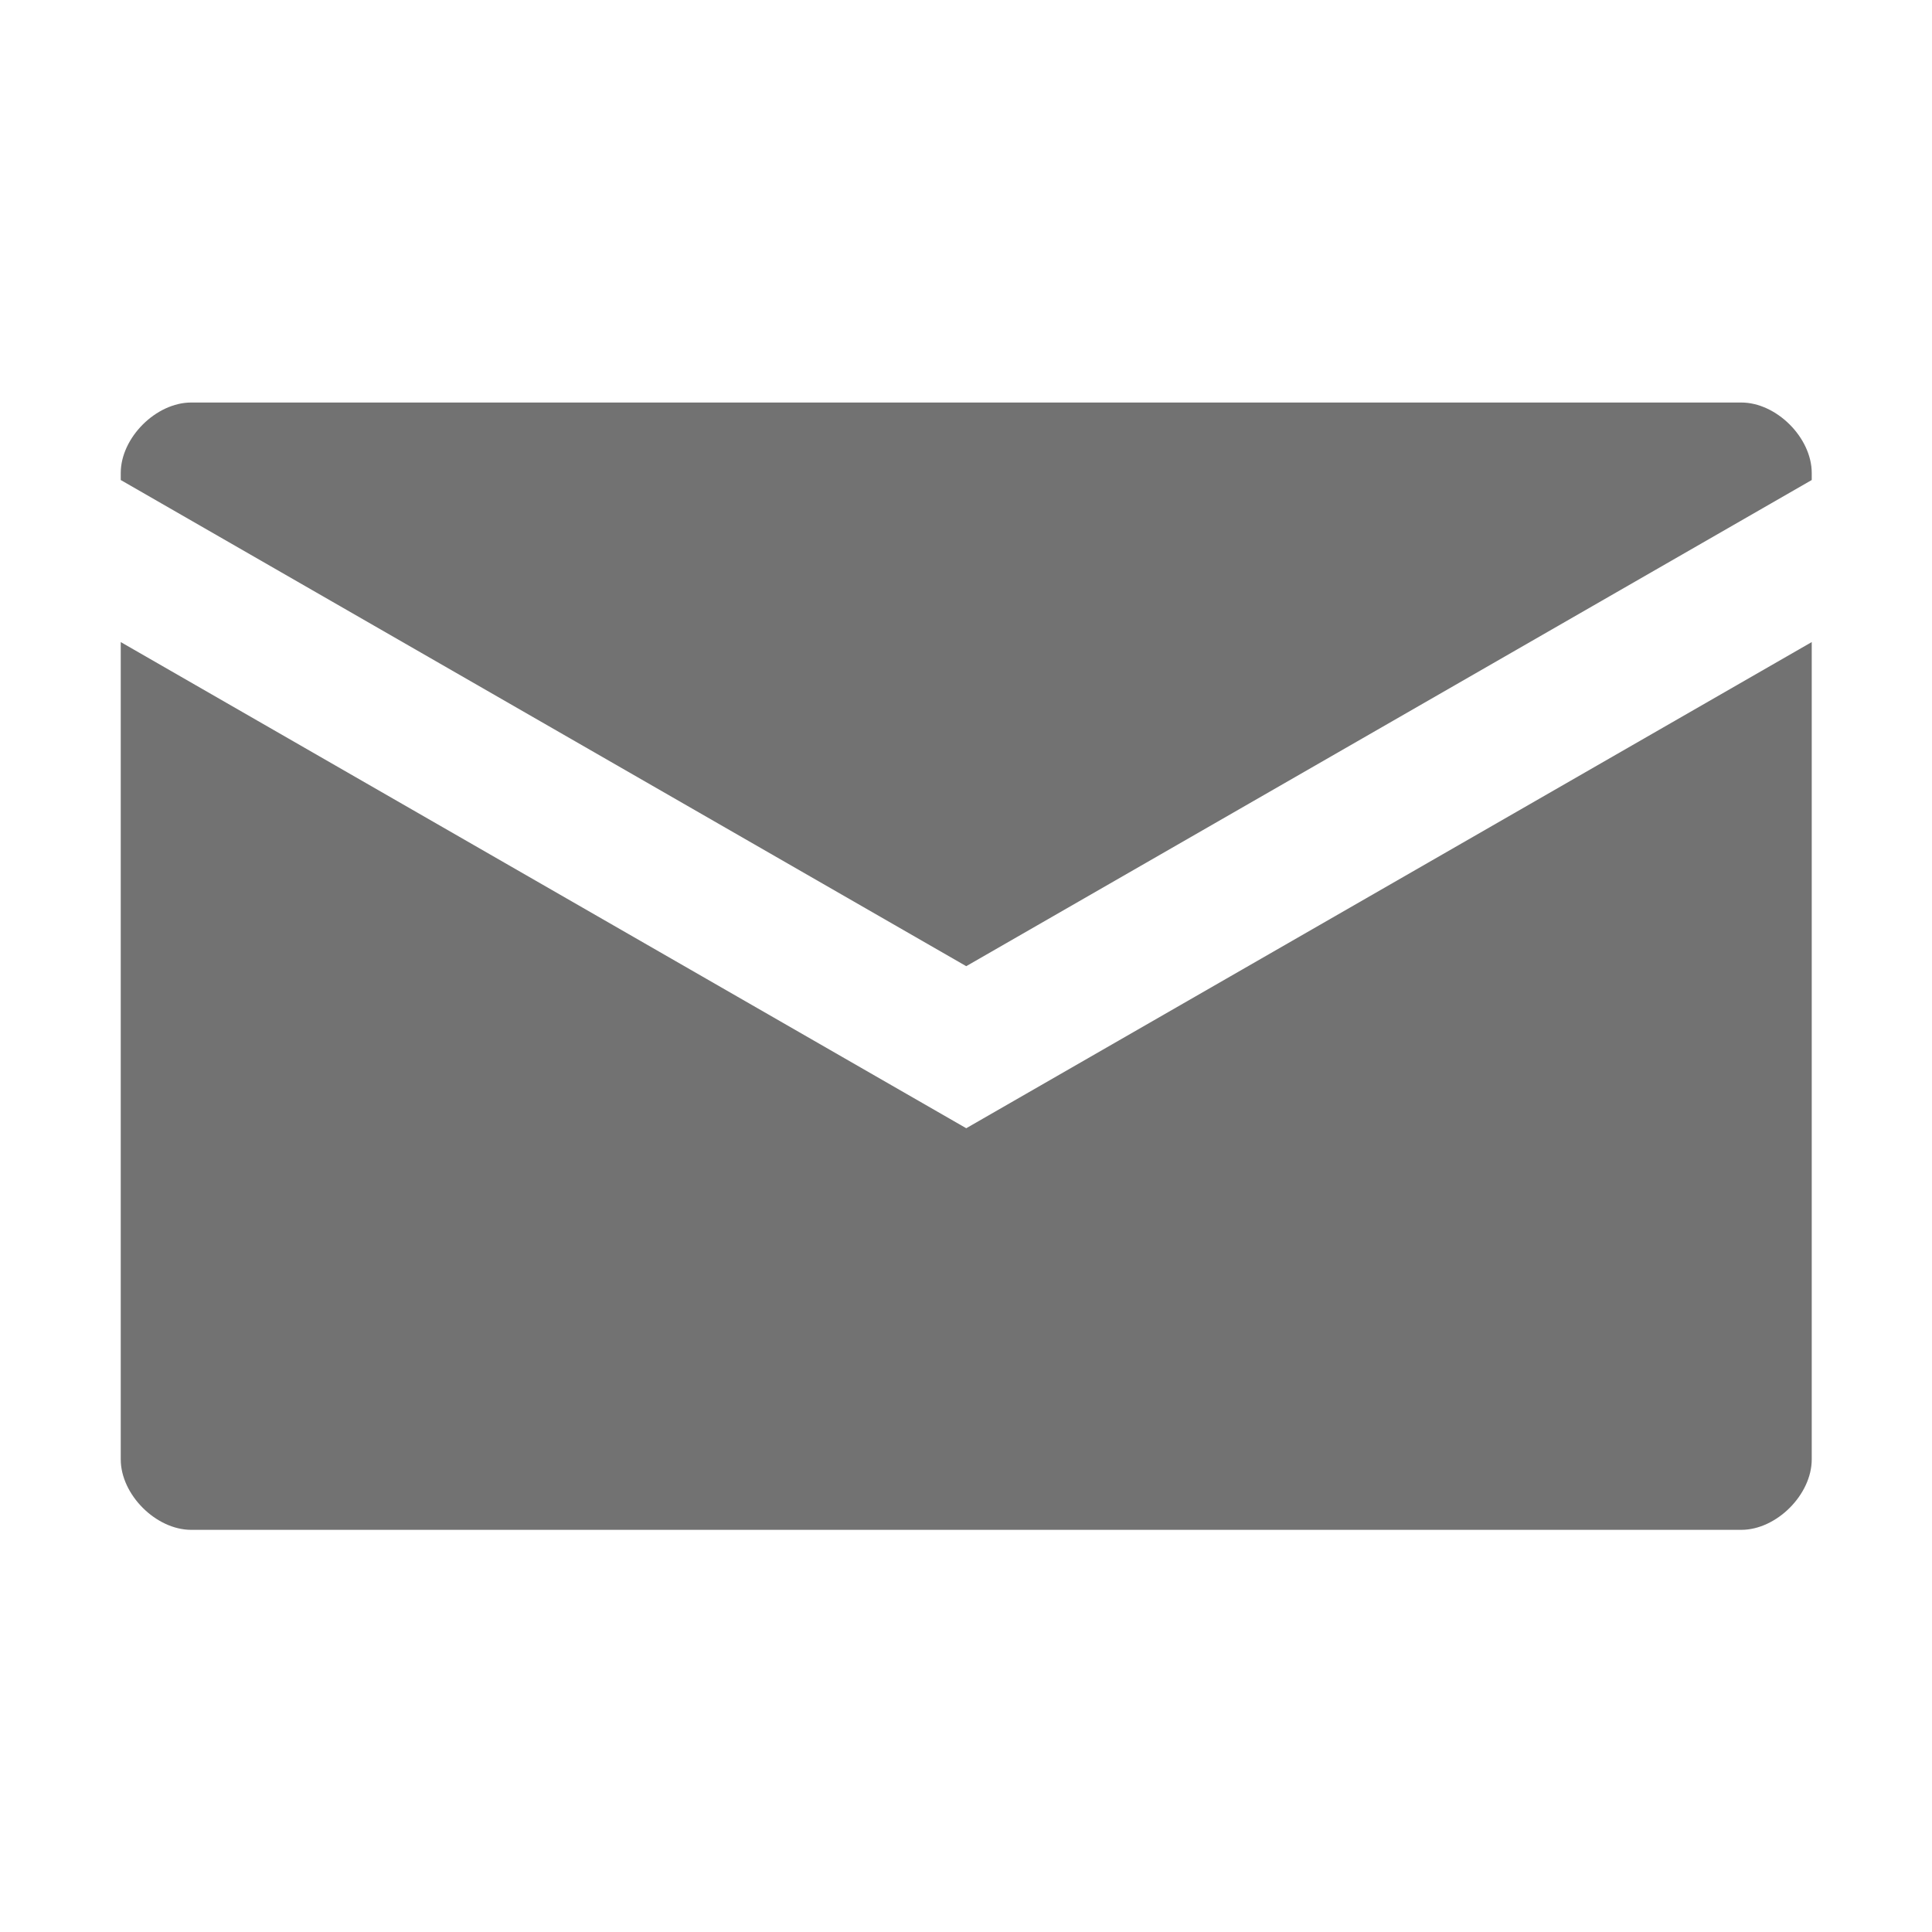 ﻿<?xml version='1.0' encoding='UTF-8'?>
<svg viewBox="-2 -6.668 32 32" xmlns="http://www.w3.org/2000/svg" xmlns:xlink="http://www.w3.org/1999/xlink">
  <g transform="translate(0, -0.001)">
    <g transform="matrix(1.167, 0, 0, 1.167, 0, 0)">
      <g id="Layer_1" transform="translate(-4, -8)" style="enable-background:new 0 0 32 32">
        <g id="EnvelopeClose">
          <path d="M16, 16L28, 9.1L28, 9C28, 8.5 27.5, 8 27, 8L5, 8C4.5, 8 4, 8.5 4, 9L4, 9.1L16, 16z" fill="#727272" class="Black" />
        </g>
      </g>
    </g>
  </g>
  <g transform="translate(0, -0.001)">
    <g transform="matrix(1.167, 0, 0, 1.167, 0, 0)">
      <g id="Layer_1" transform="translate(-4, -8)" style="enable-background:new 0 0 32 32">
        <g id="EnvelopeClose">
          <path d="M16, 18.3L4, 11.4L4, 23C4, 23.5 4.5, 24 5, 24L27, 24C27.5, 24 28, 23.5 28, 23L28, 11.4L16, 18.3z" fill="#727272" class="Black" />
        </g>
      </g>
    </g>
  </g>
</svg>